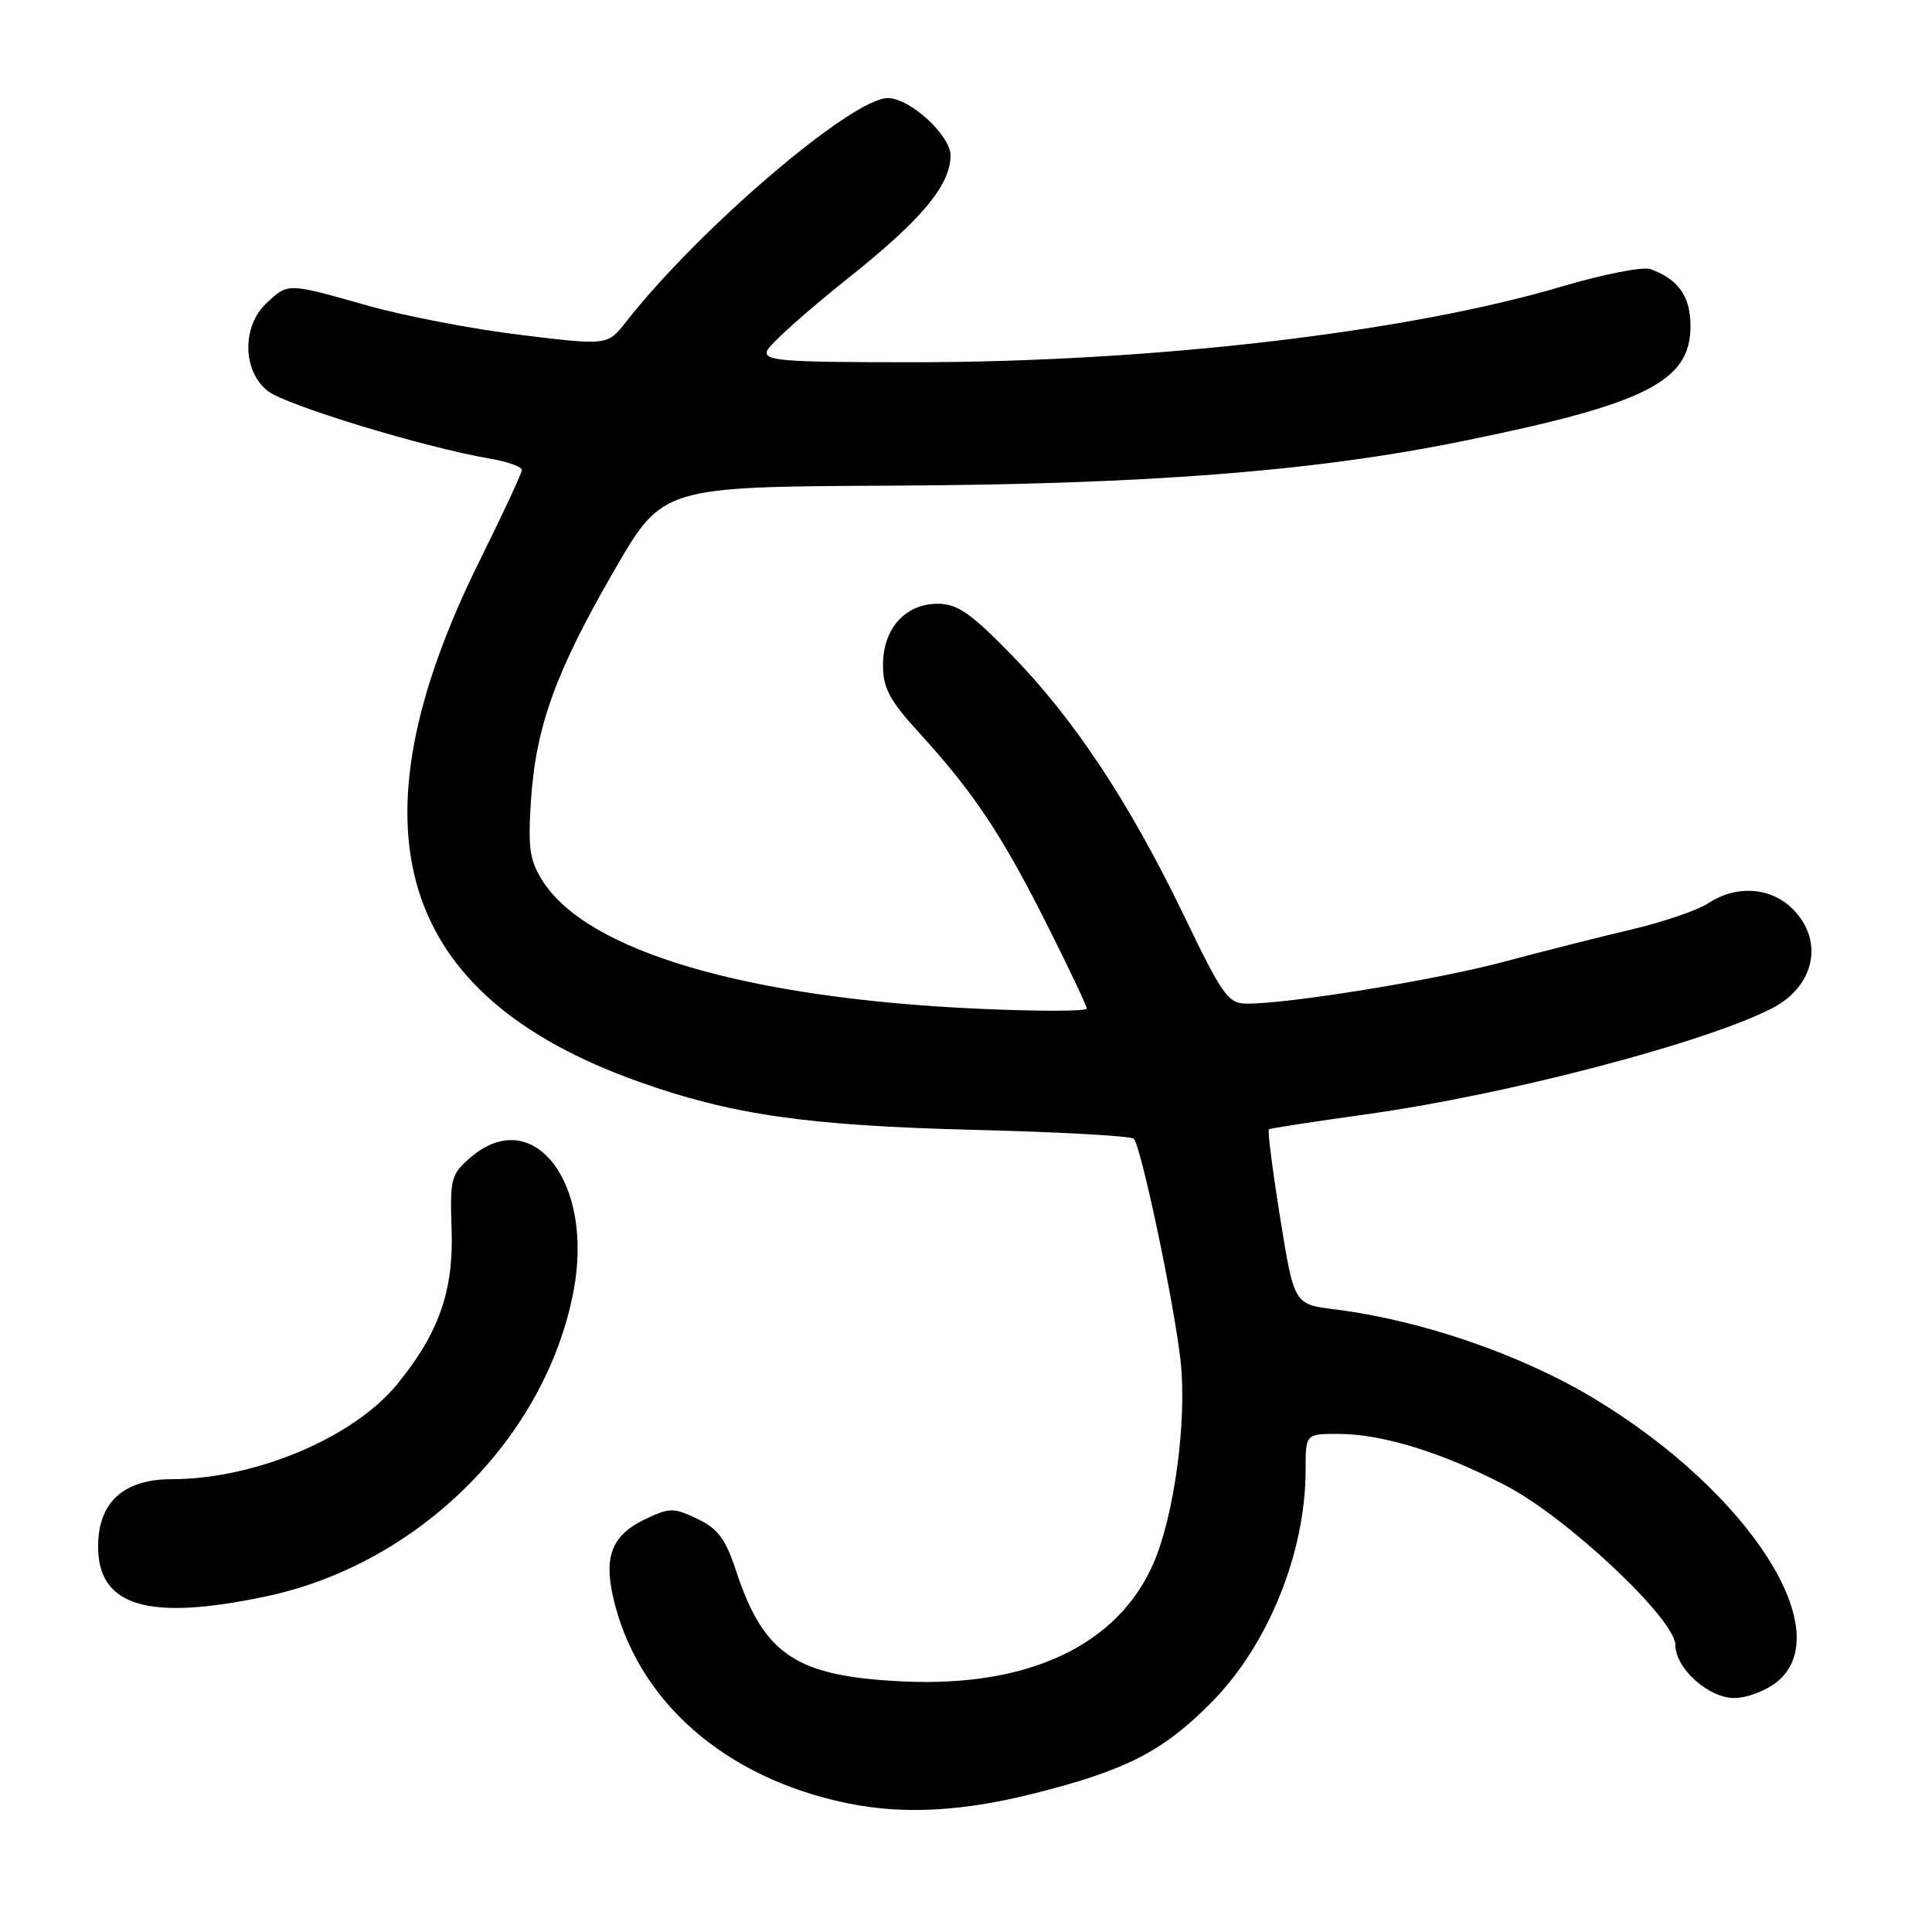 <?xml version="1.0" encoding="UTF-8" standalone="no"?>
<!DOCTYPE svg PUBLIC "-//W3C//DTD SVG 1.1//EN" "http://www.w3.org/Graphics/SVG/1.1/DTD/svg11.dtd" >
<svg xmlns="http://www.w3.org/2000/svg" xmlns:xlink="http://www.w3.org/1999/xlink" version="1.1" viewBox="0 0 256 256">
 <g >
 <path fill="currentColor"
d=" M 137.23 237.59 C 149.25 234.55 154.08 232.06 160.46 225.64 C 168.00 218.07 173.00 205.76 173.00 194.79 C 173.00 190.00 173.00 190.00 177.32 190.00 C 183.13 190.00 191.04 192.43 199.50 196.83 C 207.63 201.05 222.00 214.56 222.00 217.98 C 222.00 221.07 226.38 225.00 229.82 225.00 C 231.42 225.00 233.92 224.07 235.37 222.93 C 243.73 216.35 231.86 197.79 211.34 185.38 C 201.64 179.51 188.39 174.94 176.88 173.50 C 171.47 172.83 171.47 172.83 169.63 161.36 C 168.61 155.05 167.94 149.77 168.14 149.64 C 168.34 149.50 174.21 148.60 181.18 147.63 C 199.65 145.06 225.97 138.17 234.83 133.59 C 240.48 130.67 241.73 124.64 237.55 120.45 C 234.64 117.55 230.10 117.23 226.36 119.68 C 224.95 120.61 220.35 122.18 216.15 123.17 C 211.94 124.16 204.34 126.08 199.27 127.44 C 190.37 129.83 170.84 133.01 165.22 132.99 C 162.74 132.98 162.00 131.95 156.84 121.24 C 149.63 106.31 142.35 95.30 134.01 86.75 C 128.61 81.22 126.85 80.00 124.25 80.00 C 119.95 80.00 117.00 83.30 117.00 88.11 C 117.00 91.17 117.86 92.79 121.75 97.05 C 128.97 104.96 132.66 110.48 138.59 122.23 C 141.56 128.14 144.00 133.27 144.00 133.64 C 144.00 134.01 137.59 134.02 129.75 133.67 C 99.03 132.29 77.81 126.07 71.89 116.71 C 70.17 113.99 69.94 112.37 70.36 106.00 C 71.02 96.21 73.66 88.94 81.44 75.50 C 87.81 64.50 87.81 64.50 118.16 64.35 C 151.77 64.19 173.97 62.47 193.47 58.52 C 218.09 53.54 224.00 50.58 224.00 43.20 C 224.00 39.27 222.39 36.98 218.69 35.66 C 217.69 35.31 212.47 36.33 207.07 37.93 C 186.48 44.05 152.65 48.00 120.87 48.00 C 103.50 48.00 101.13 47.81 101.65 46.47 C 101.97 45.63 106.80 41.31 112.37 36.87 C 122.08 29.14 125.87 24.62 125.96 20.67 C 126.02 18.00 120.60 13.00 117.64 13.00 C 112.87 13.00 92.61 30.32 82.96 42.64 C 80.50 45.78 80.50 45.78 69.00 44.38 C 62.67 43.62 53.54 41.86 48.71 40.49 C 38.04 37.47 38.19 37.47 35.31 40.17 C 32.03 43.26 32.12 49.16 35.48 51.81 C 37.89 53.70 56.24 59.29 64.91 60.77 C 67.26 61.17 69.16 61.85 69.15 62.28 C 69.14 62.71 66.62 68.11 63.56 74.28 C 45.87 109.97 52.56 131.90 84.65 143.34 C 96.92 147.71 107.00 149.16 129.00 149.71 C 140.28 149.99 149.82 150.52 150.22 150.88 C 151.19 151.77 155.67 173.07 156.45 180.50 C 157.27 188.33 155.60 200.73 152.88 207.05 C 148.19 217.97 136.34 223.58 119.69 222.80 C 105.51 222.14 101.22 219.31 97.55 208.19 C 96.14 203.91 95.13 202.55 92.40 201.25 C 89.25 199.75 88.74 199.75 85.47 201.31 C 81.18 203.36 80.02 206.11 81.20 211.45 C 84.27 225.32 96.05 235.68 112.50 238.98 C 119.86 240.46 127.67 240.02 137.23 237.59 Z  M 35.26 211.53 C 55.49 207.25 72.33 190.50 76.01 171.01 C 78.71 156.67 70.64 146.25 62.35 153.37 C 59.76 155.60 59.61 156.19 59.84 162.89 C 60.12 171.08 58.15 176.67 52.60 183.45 C 46.80 190.52 33.77 196.00 22.74 196.00 C 16.36 196.00 13.00 199.08 13.00 204.92 C 13.00 212.87 19.63 214.84 35.26 211.53 Z "/>
</g>
</svg>
